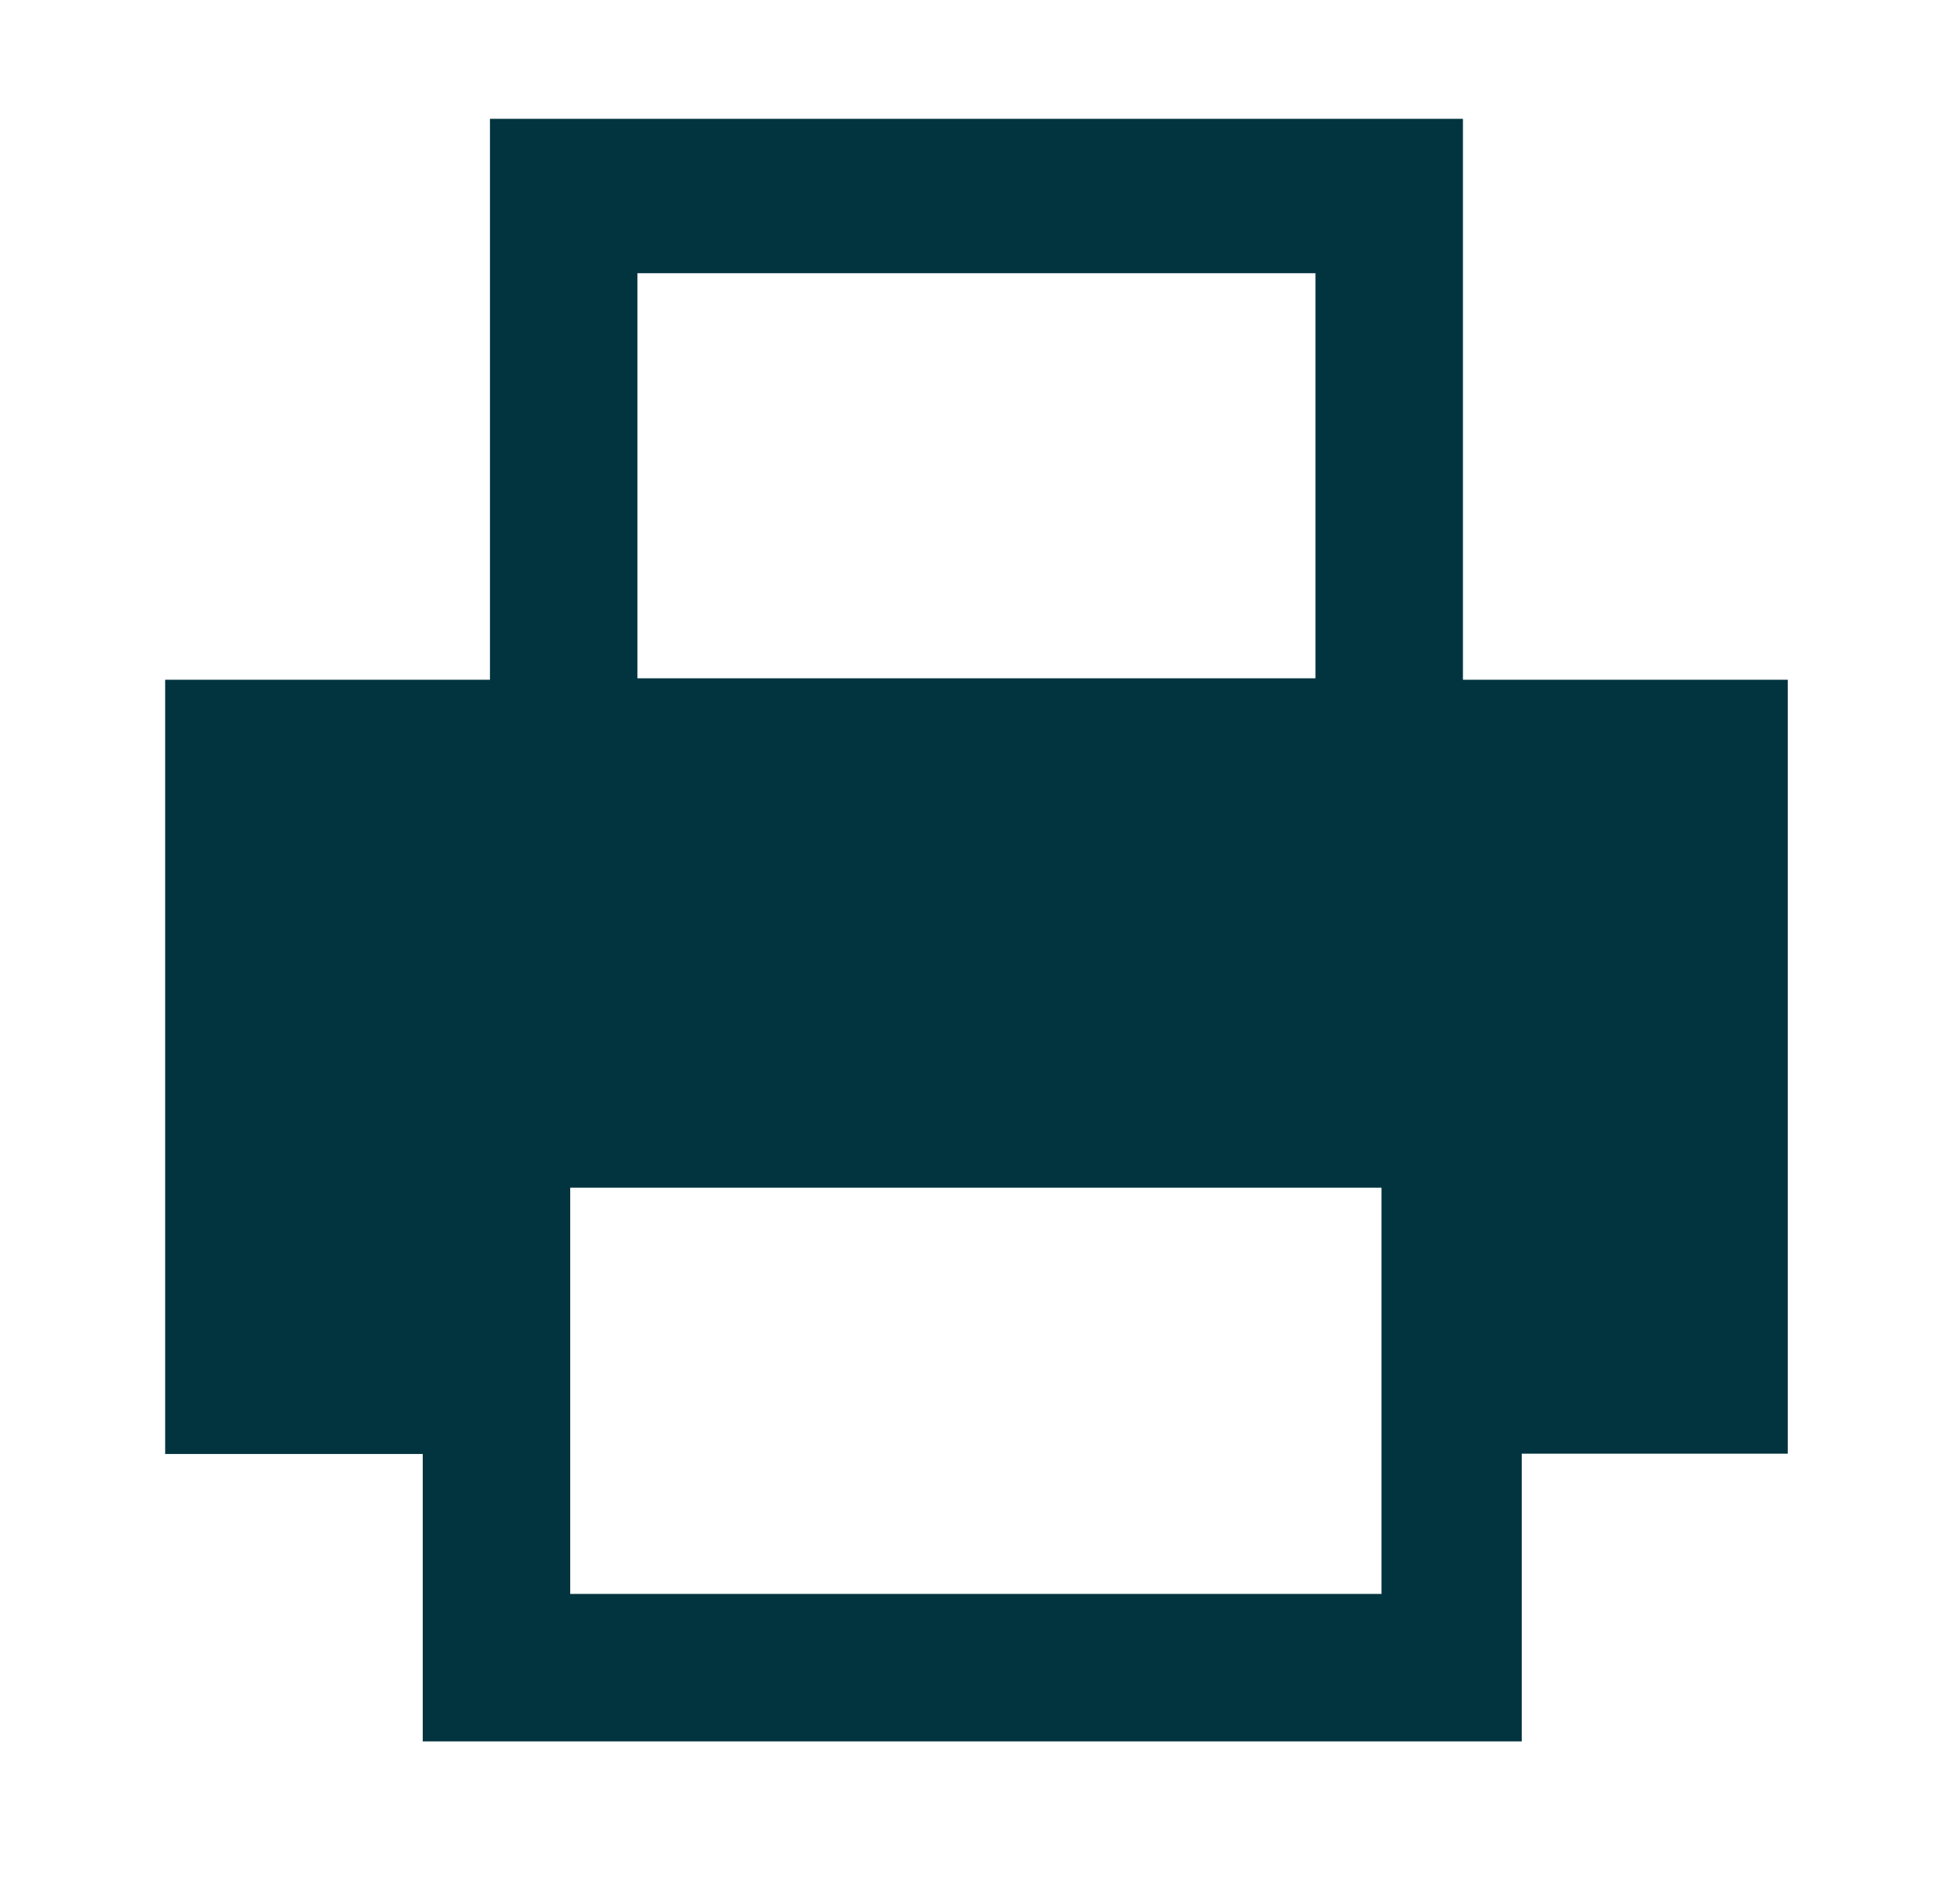 <?xml version="1.0" encoding="utf-8"?>
<!-- Generator: Adobe Illustrator 17.1.0, SVG Export Plug-In . SVG Version: 6.00 Build 0)  -->
<!DOCTYPE svg PUBLIC "-//W3C//DTD SVG 1.1//EN" "http://www.w3.org/Graphics/SVG/1.1/DTD/svg11.dtd">
<svg version="1.1" id="Layer_1" xmlns="http://www.w3.org/2000/svg" xmlns:xlink="http://www.w3.org/1999/xlink" x="0px" y="0px"
	 viewBox="143 -41 673 657" enable-background="new 143 -41 673 657" xml:space="preserve">
<path fill="#02343F" d="M647.9,193.6V0H312.1v193.6H200v267.2h88.9V560h379.3v-99.3H760V193.6H647.9z M363,53.3H597v139.8H363V53.3z
	 M619.8,509.1h-280V368.9h280V509.1z"/>
</svg>
